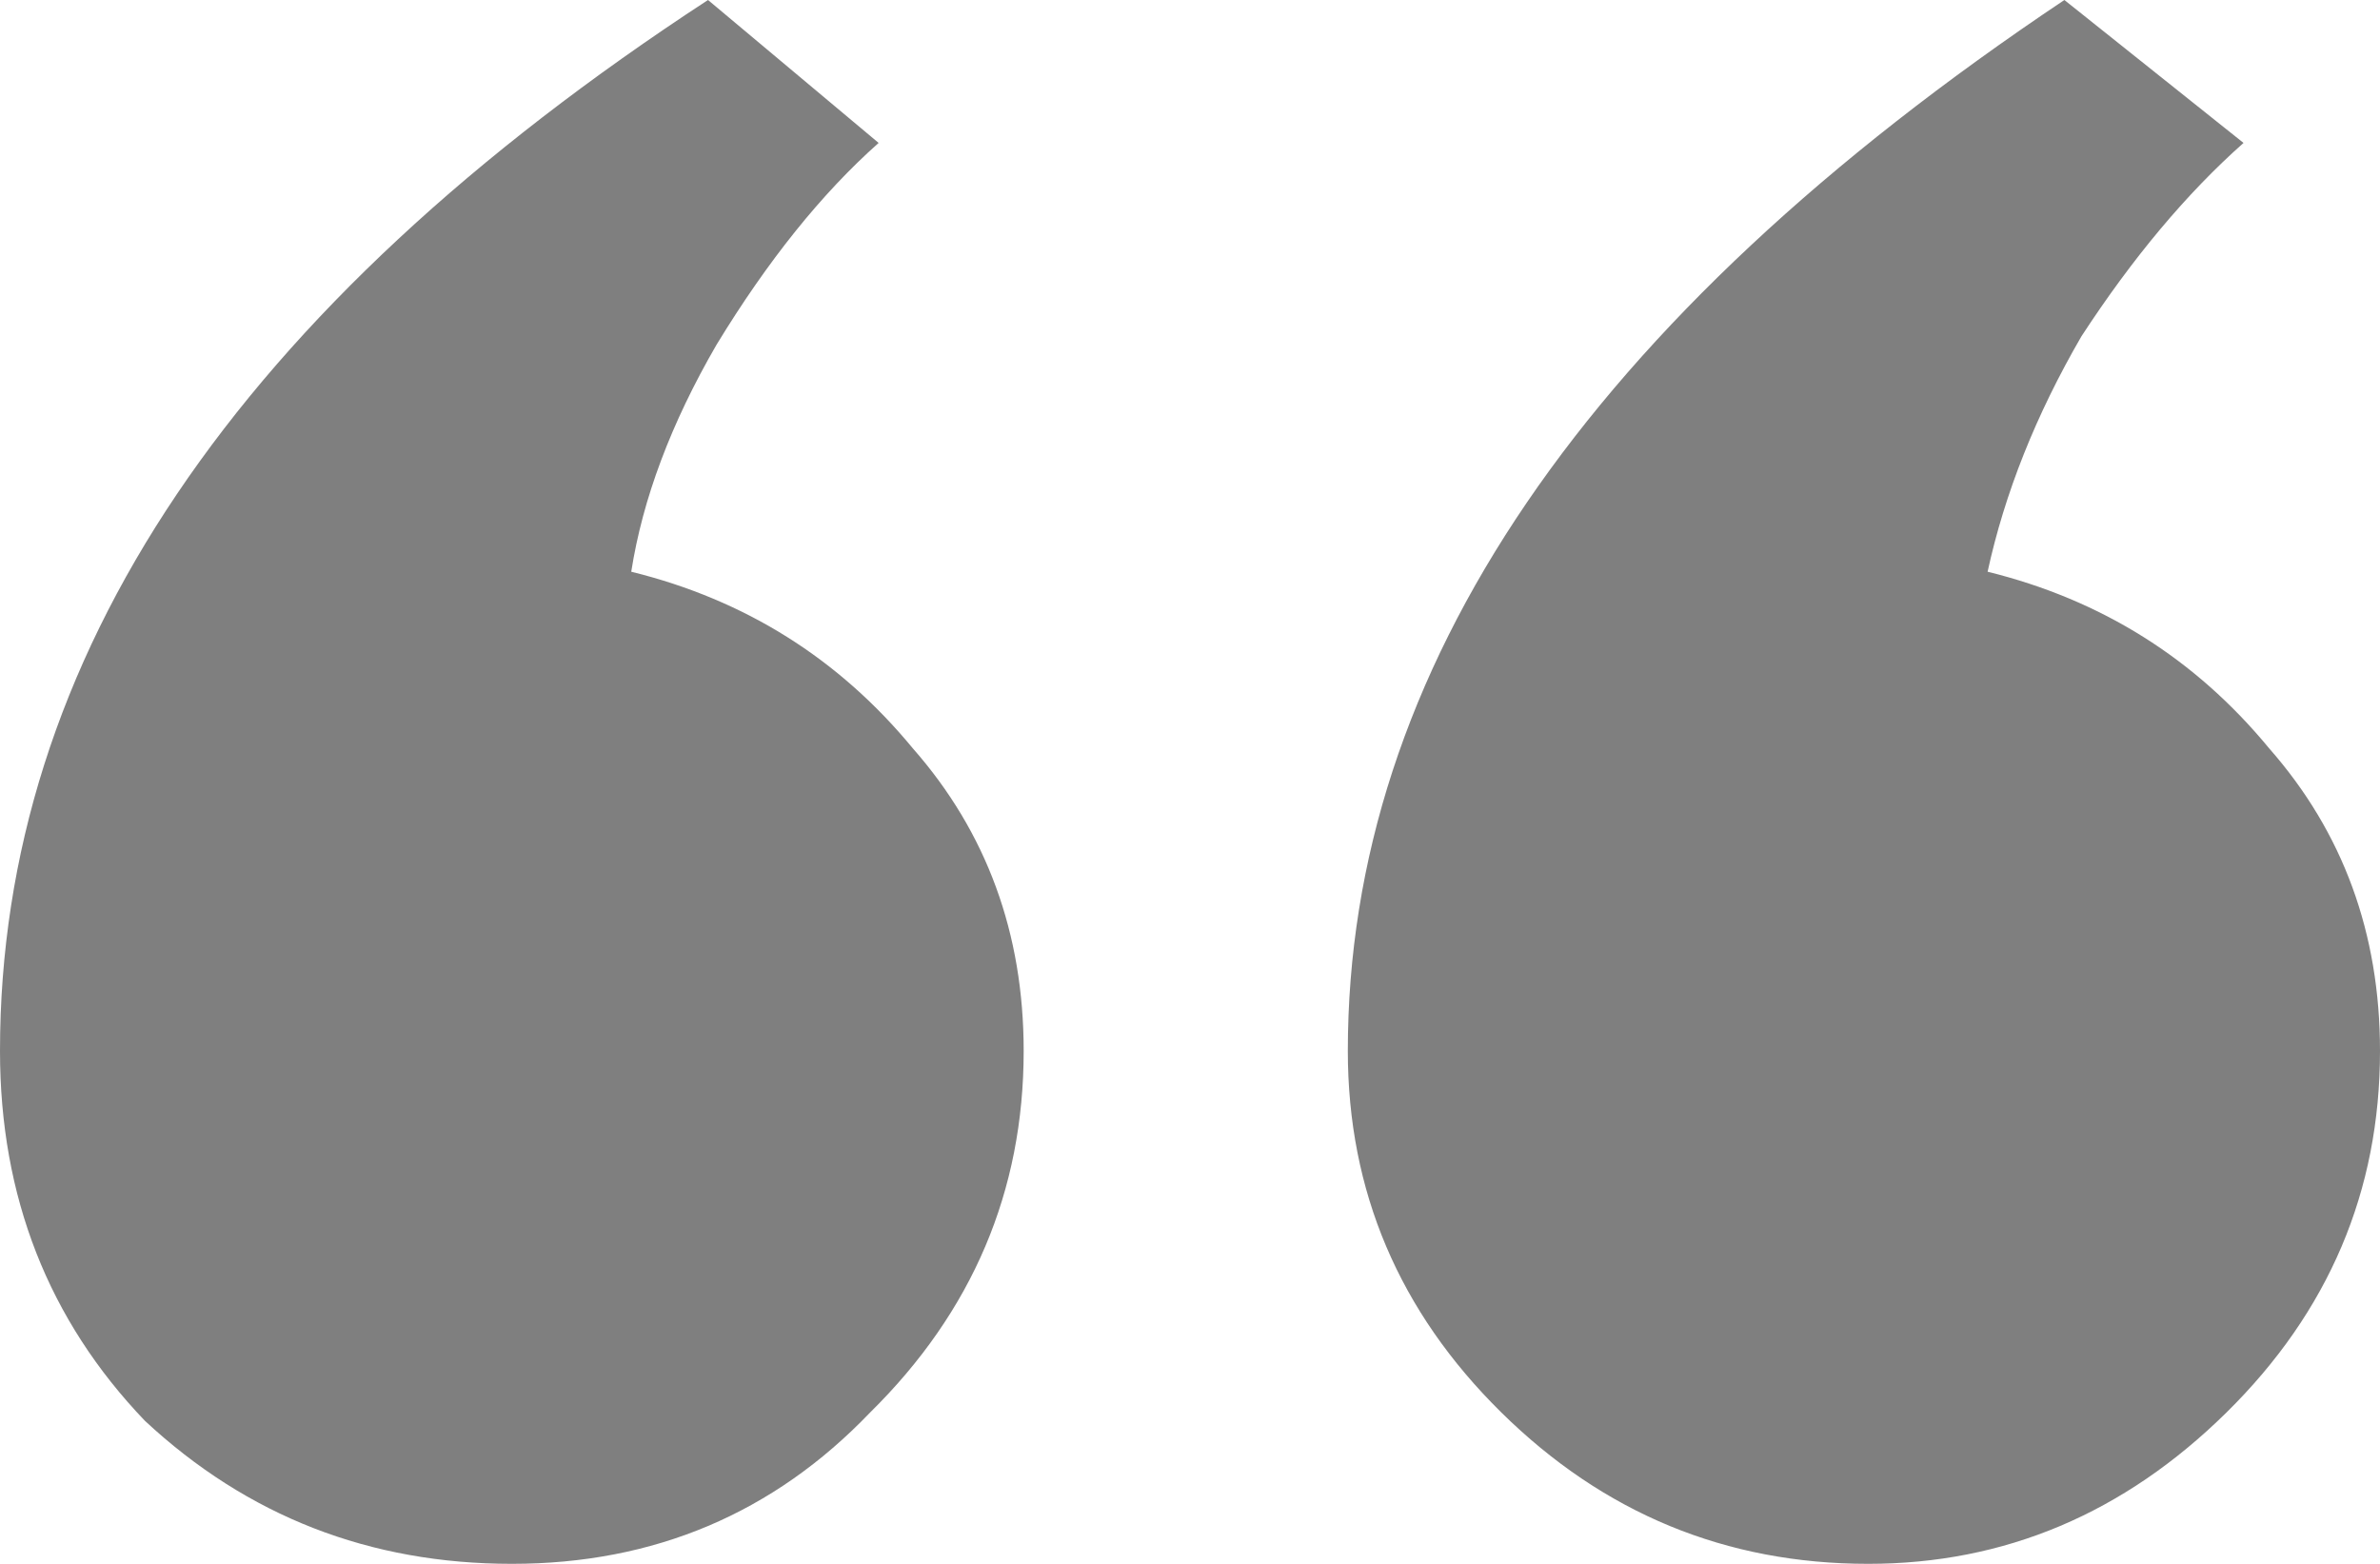 <svg width="70" height="46" viewBox="0 0 70 46" fill="none" xmlns="http://www.w3.org/2000/svg">
<path id="Quotation marks" d="M26.846 22.01C29.02 24.483 30.108 27.451 30.108 30.913C30.108 35.035 28.602 38.58 25.591 41.548C22.748 44.516 19.235 45.999 15.054 45.999C10.872 45.999 7.276 44.598 4.265 41.795C1.422 38.828 0 35.2 0 30.913C0 19.372 6.941 9.068 20.824 -0L25.842 4.204C24.17 5.688 22.581 7.666 21.075 10.139C19.737 12.447 18.901 14.673 18.566 16.817C21.912 17.641 24.671 19.372 26.846 22.01ZM66.738 22.01C68.913 24.483 70 27.451 70 30.913C70 35.035 68.495 38.58 65.484 41.548C62.473 44.516 58.961 45.999 54.946 45.999C50.765 45.999 47.169 44.516 44.158 41.548C41.147 38.58 39.642 35.035 39.642 30.913C39.642 19.702 46.667 9.397 60.717 -0L65.986 4.204C64.313 5.688 62.724 7.584 61.219 9.892C59.88 12.2 58.961 14.508 58.459 16.817C61.804 17.641 64.564 19.372 66.738 22.01Z" fill="currentColor" fill-opacity="0.5"/>
</svg>
